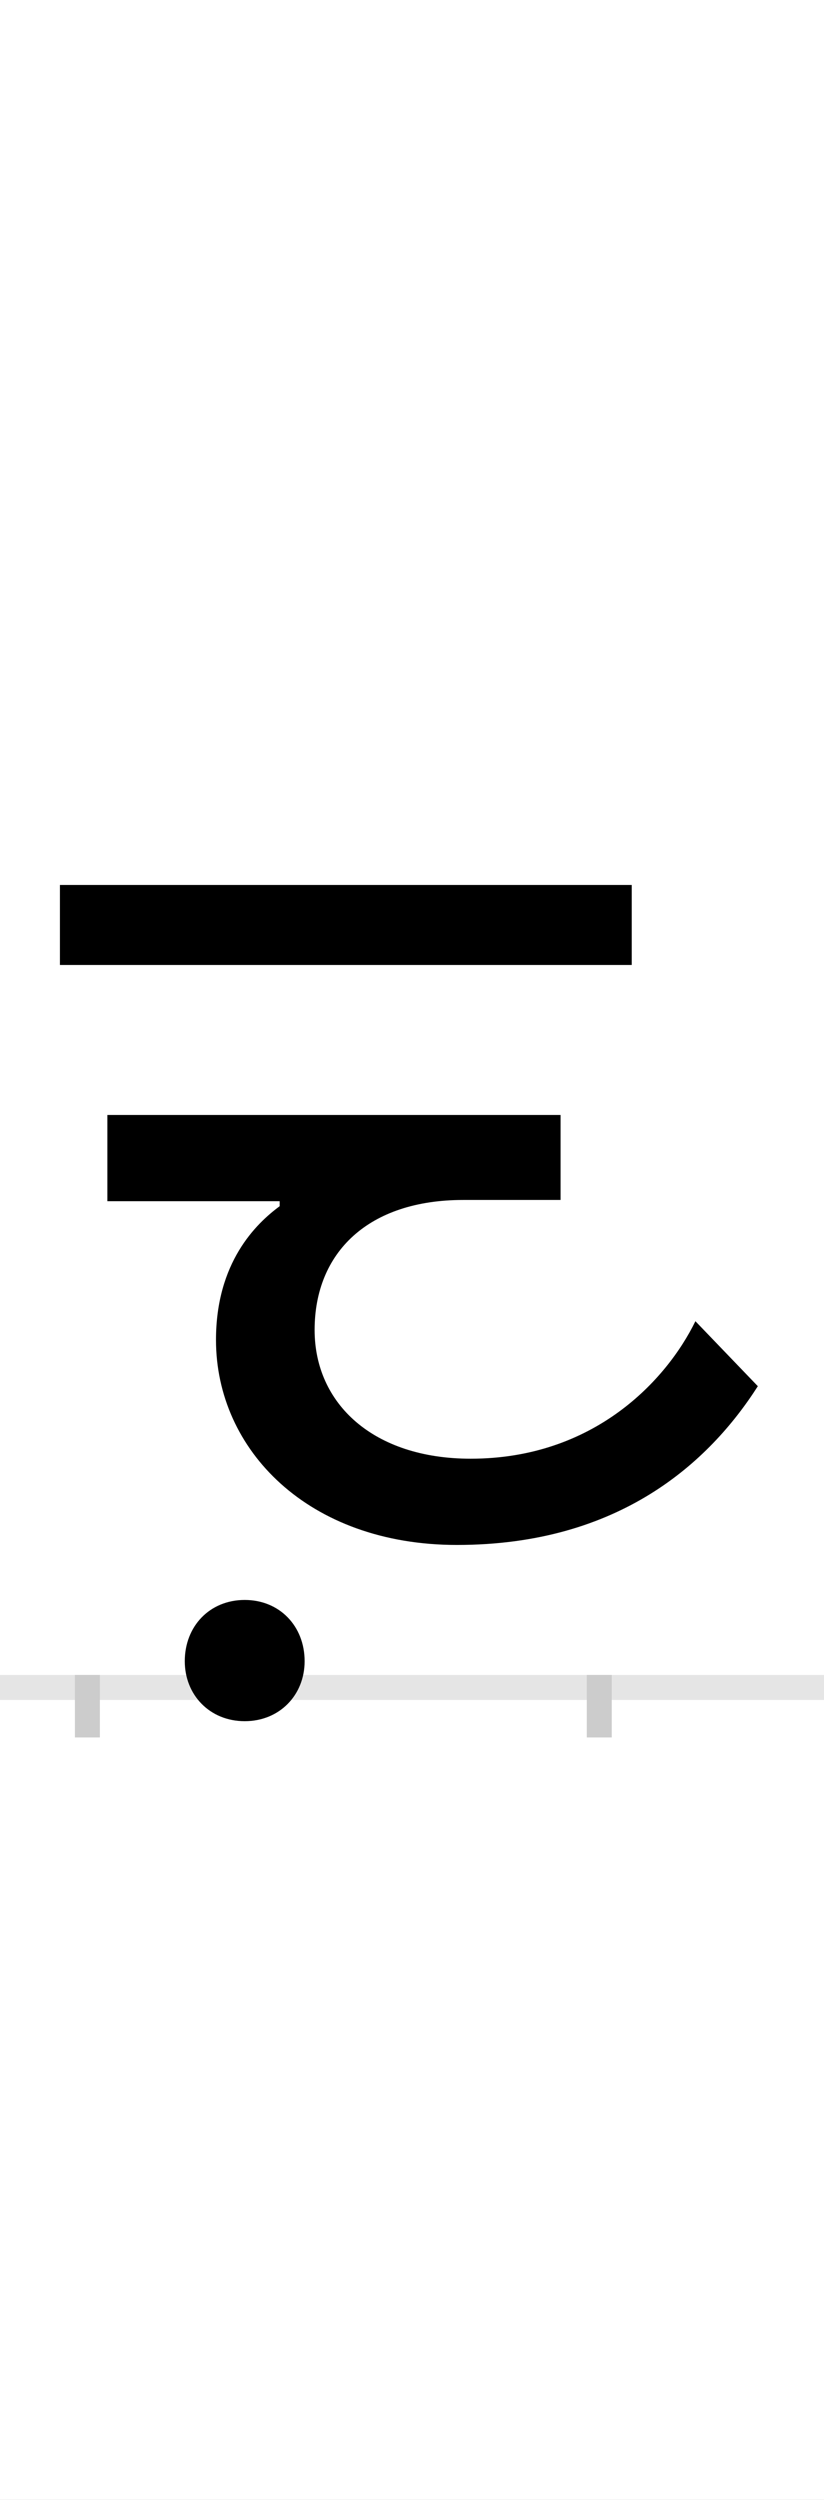 <?xml version="1.0" encoding="UTF-8"?>
<svg height="200.0" version="1.1" width="66.0" xmlns="http://www.w3.org/2000/svg" xmlns:xlink="http://www.w3.org/1999/xlink">
 <rect width="100%" height="100%" fill="#808080" stroke="none"/>
 <path d="M0,0 l66,0 l0,200 l-66,0 Z M0,0" fill="rgb(255,255,255)" transform="matrix(1,0,0,-1,0.0,200.0)"/>
 <path d="M0,0 l66,0" fill="none" stroke="rgb(229,229,229)" stroke-width="2" transform="matrix(1,0,0,-1,0.0,135.0)"/>
 <path d="M0,1 l0,-5" fill="none" stroke="rgb(204,204,204)" stroke-width="2" transform="matrix(1,0,0,-1,7.0,135.0)"/>
 <path d="M0,1 l0,-5" fill="none" stroke="rgb(204,204,204)" stroke-width="2" transform="matrix(1,0,0,-1,48.0,135.0)"/>
 <path d="M78,21 c0,-27,20,-48,48,-48 c28,0,48,21,48,48 c0,28,-20,49,-48,49 c-28,0,-48,-21,-48,-49 Z M436,642 l-458,0 l0,-64 l458,0 Z M296,114 c130,0,202,66,241,127 l-50,52 c-23,-47,-81,-110,-180,-110 c-78,0,-125,44,-125,103 c0,62,43,104,119,104 l78,0 l0,68 l-363,0 l0,-69 l138,0 l0,-4 c-19,-14,-51,-45,-51,-107 c0,-88,74,-164,193,-164 Z M296,114" fill="rgb(0,0,0)" transform="matrix(0.1,0.0,0.0,-0.1,7.0,135.0)"/>
</svg>